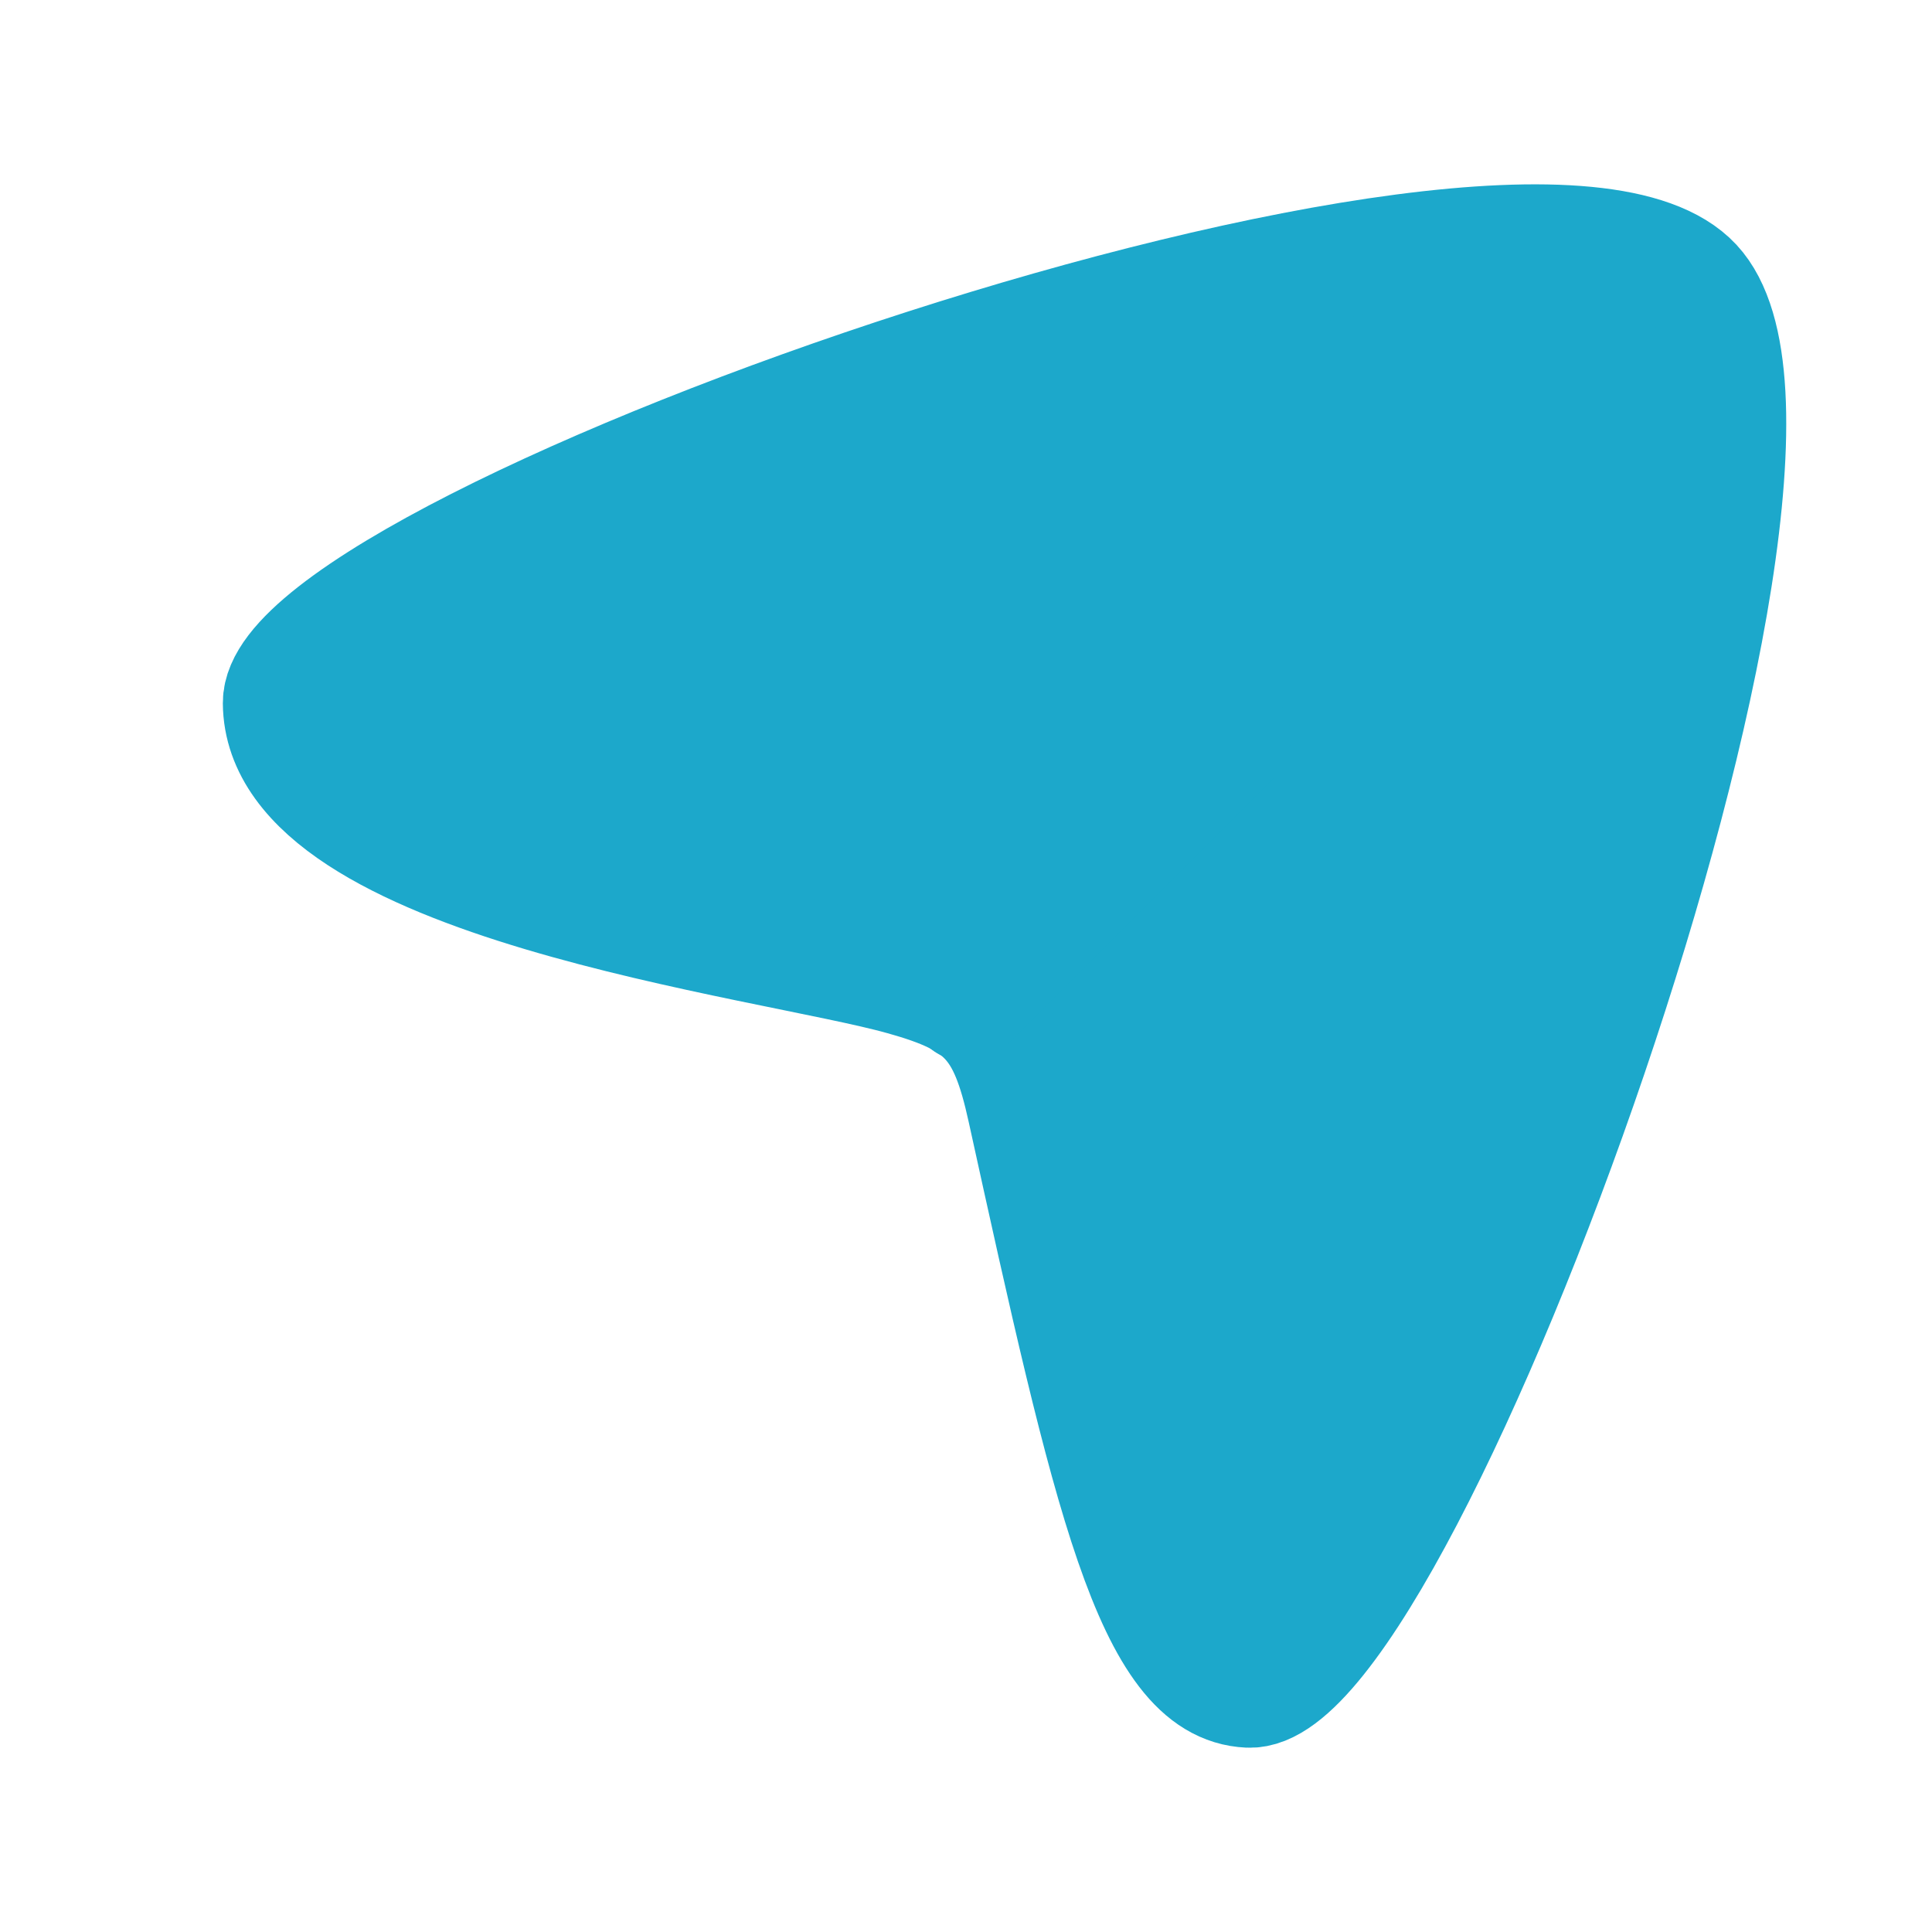 <svg width="19" height="19" viewBox="0 0 19 19" fill="none" xmlns="http://www.w3.org/2000/svg">
<g clip-path="url(#clip0_127_371)">
<g clip-path="url(#clip1_127_371)">
<path d="M16.665 2.79C15.031 1.031 2.744 5.34 2.754 6.913C2.765 8.697 7.552 9.246 8.879 9.619C9.677 9.842 9.891 10.072 10.075 10.909C10.908 14.698 11.326 16.583 12.28 16.625C13.8 16.692 18.259 4.506 16.665 2.79Z" fill="#1CA8CB" stroke="#1CA8CB" stroke-width="1.125"/>
<path d="M9.504 9.875L12.129 7.25" stroke="#1CA8CB" stroke-width="1.125" stroke-linecap="round" stroke-linejoin="round"/>
</g>
</g>
<defs>
<clipPath id="clip0_127_371">
<rect width="18" height="18.75" fill="white" transform="translate(0.879 0.125)"/>
</clipPath>
<clipPath id="clip1_127_371">
<rect width="18" height="18.75" fill="white" transform="translate(0.879 0.125)"/>
</clipPath>
</defs>
</svg>
